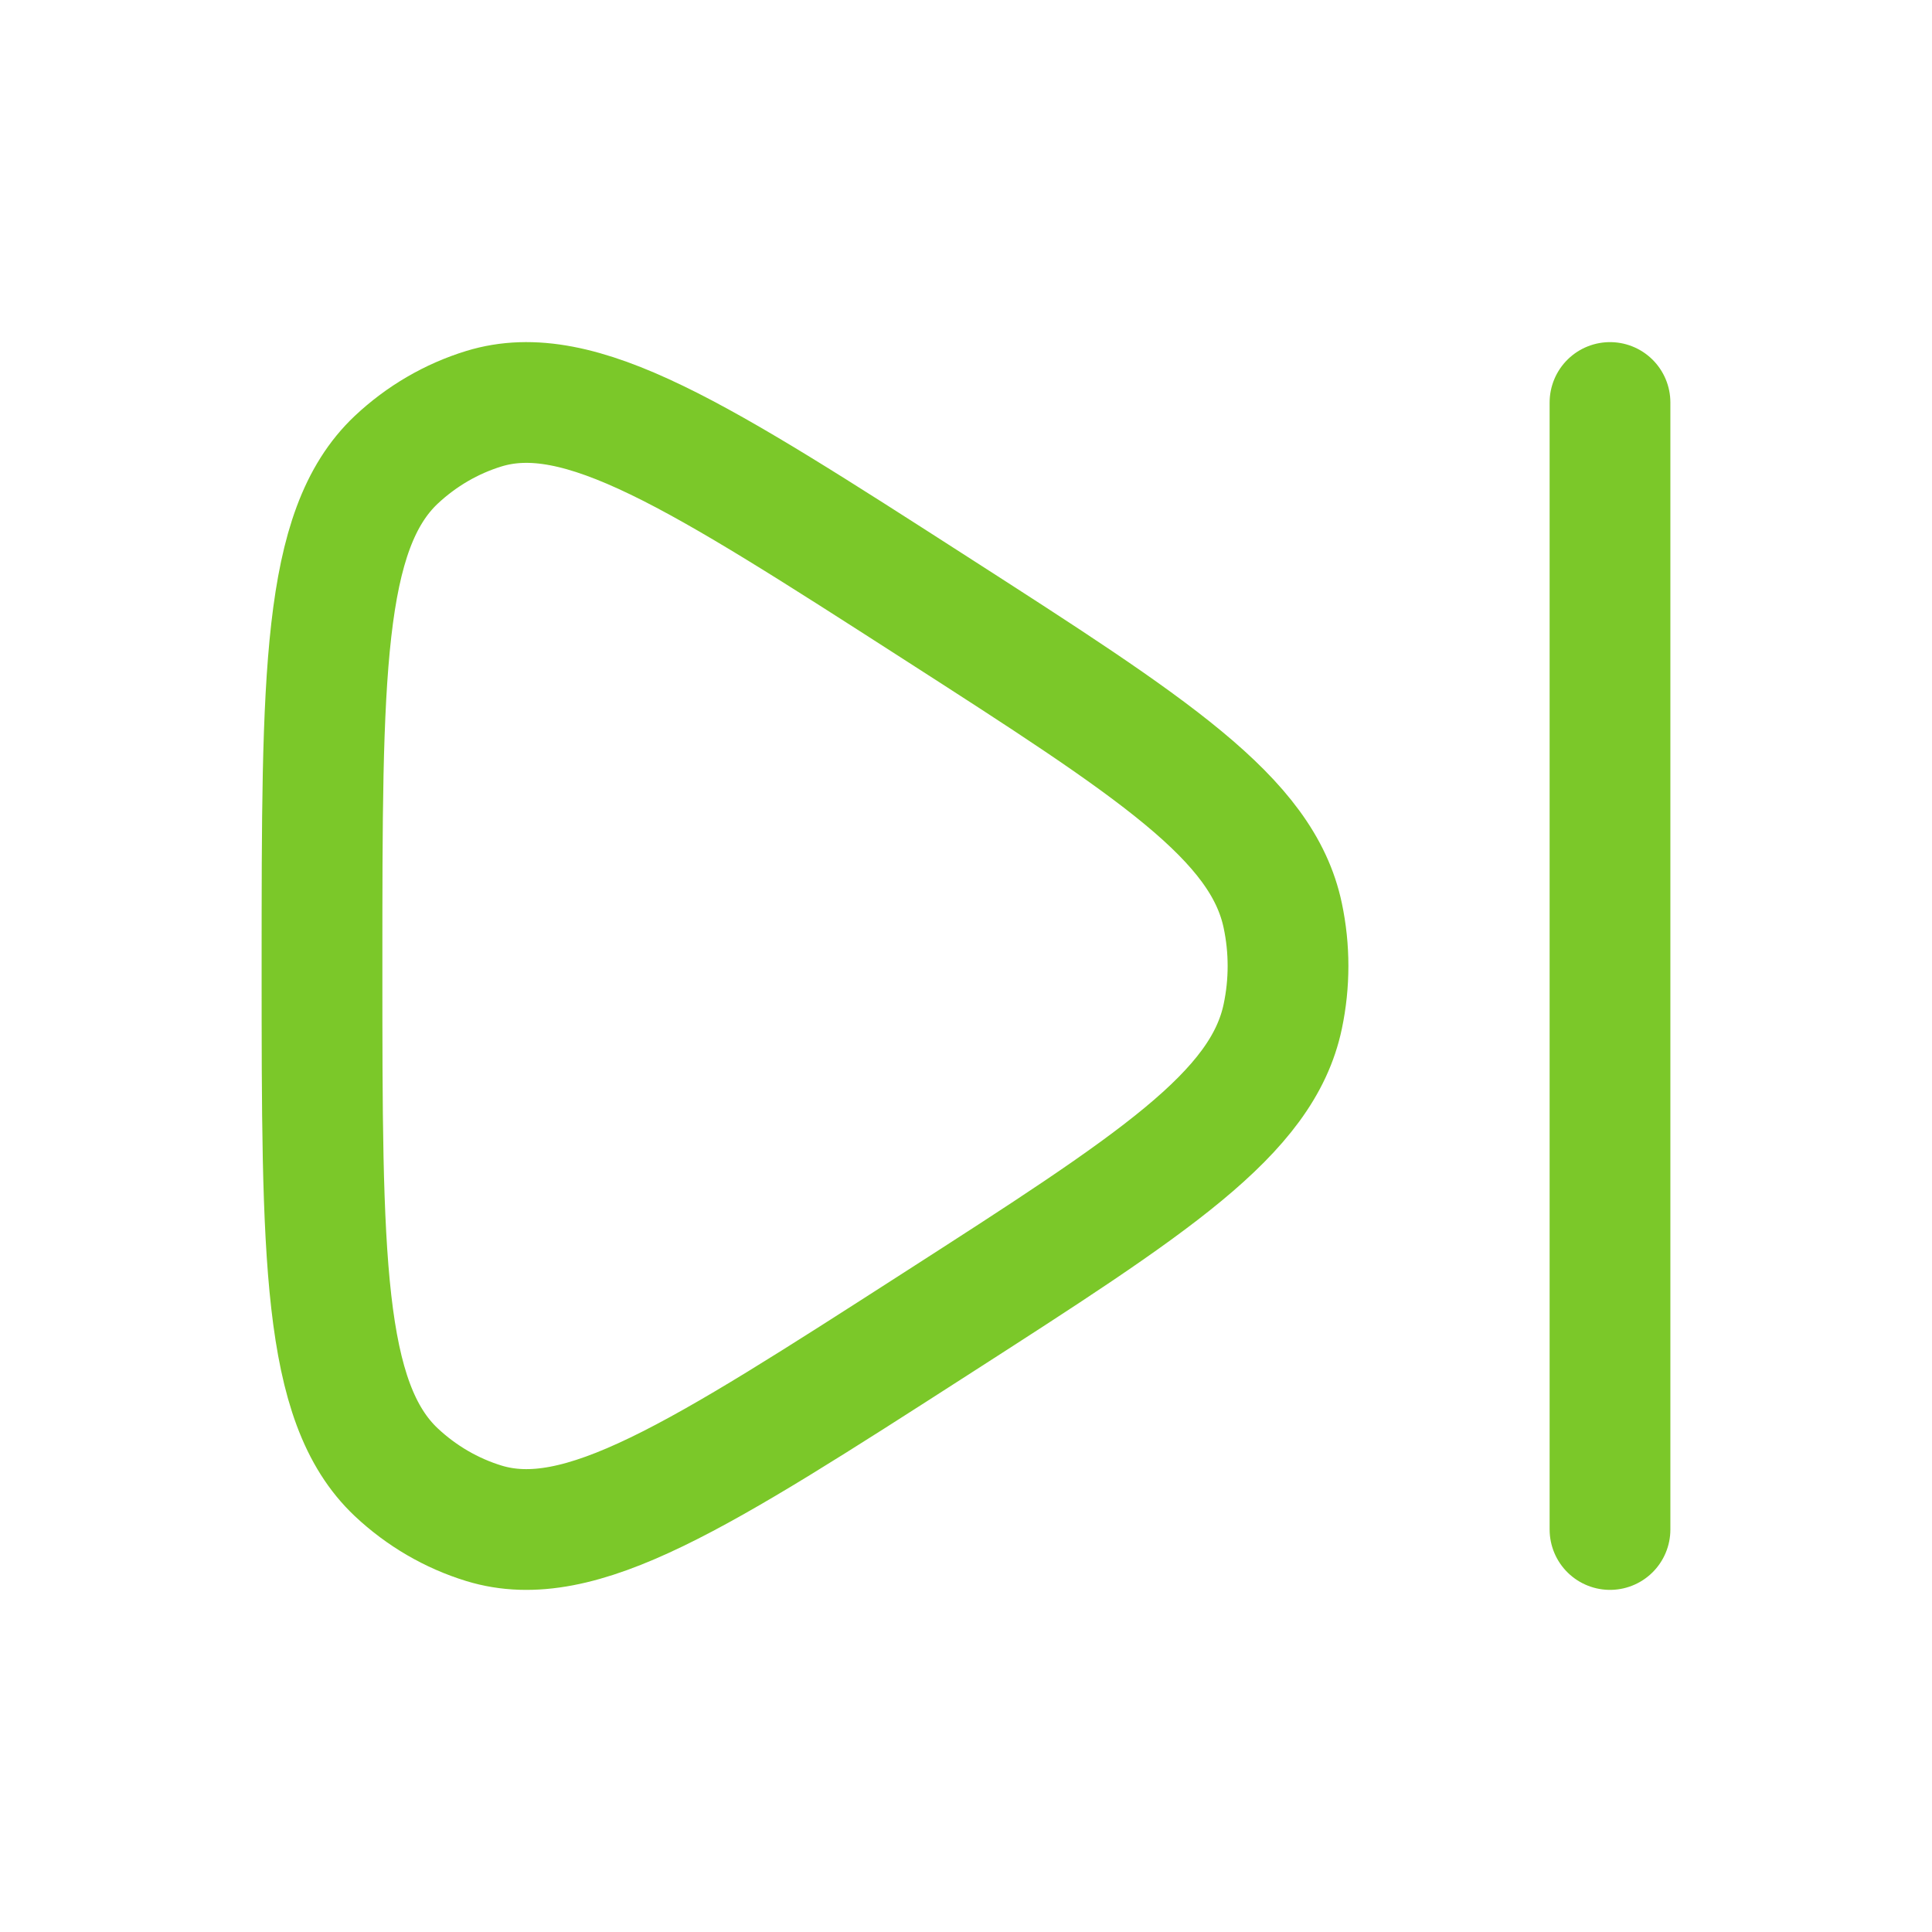 <svg xmlns="http://www.w3.org/2000/svg" viewBox="0 0 24 24" width="24" height="24" color="#7bc829" fill="none">
    <path d="M15.935 12.626C15.681 13.837 14.327 14.708 11.62 16.448C8.675 18.341 7.203 19.288 6.011 18.923C5.607 18.799 5.235 18.582 4.922 18.288C4 17.418 4 15.612 4 12C4 8.388 4 6.582 4.922 5.712C5.235 5.418 5.607 5.201 6.011 5.077C7.203 4.712 8.675 5.659 11.62 7.552C14.327 9.292 15.681 10.163 15.935 11.374C16.022 11.787 16.022 12.213 15.935 12.626Z" stroke="#7bc829" stroke-width="1.5" stroke-linejoin="round"></path>
    <path d="M20 5V19" stroke="#7bc829" stroke-width="1.5" stroke-linecap="round"></path>
</svg>